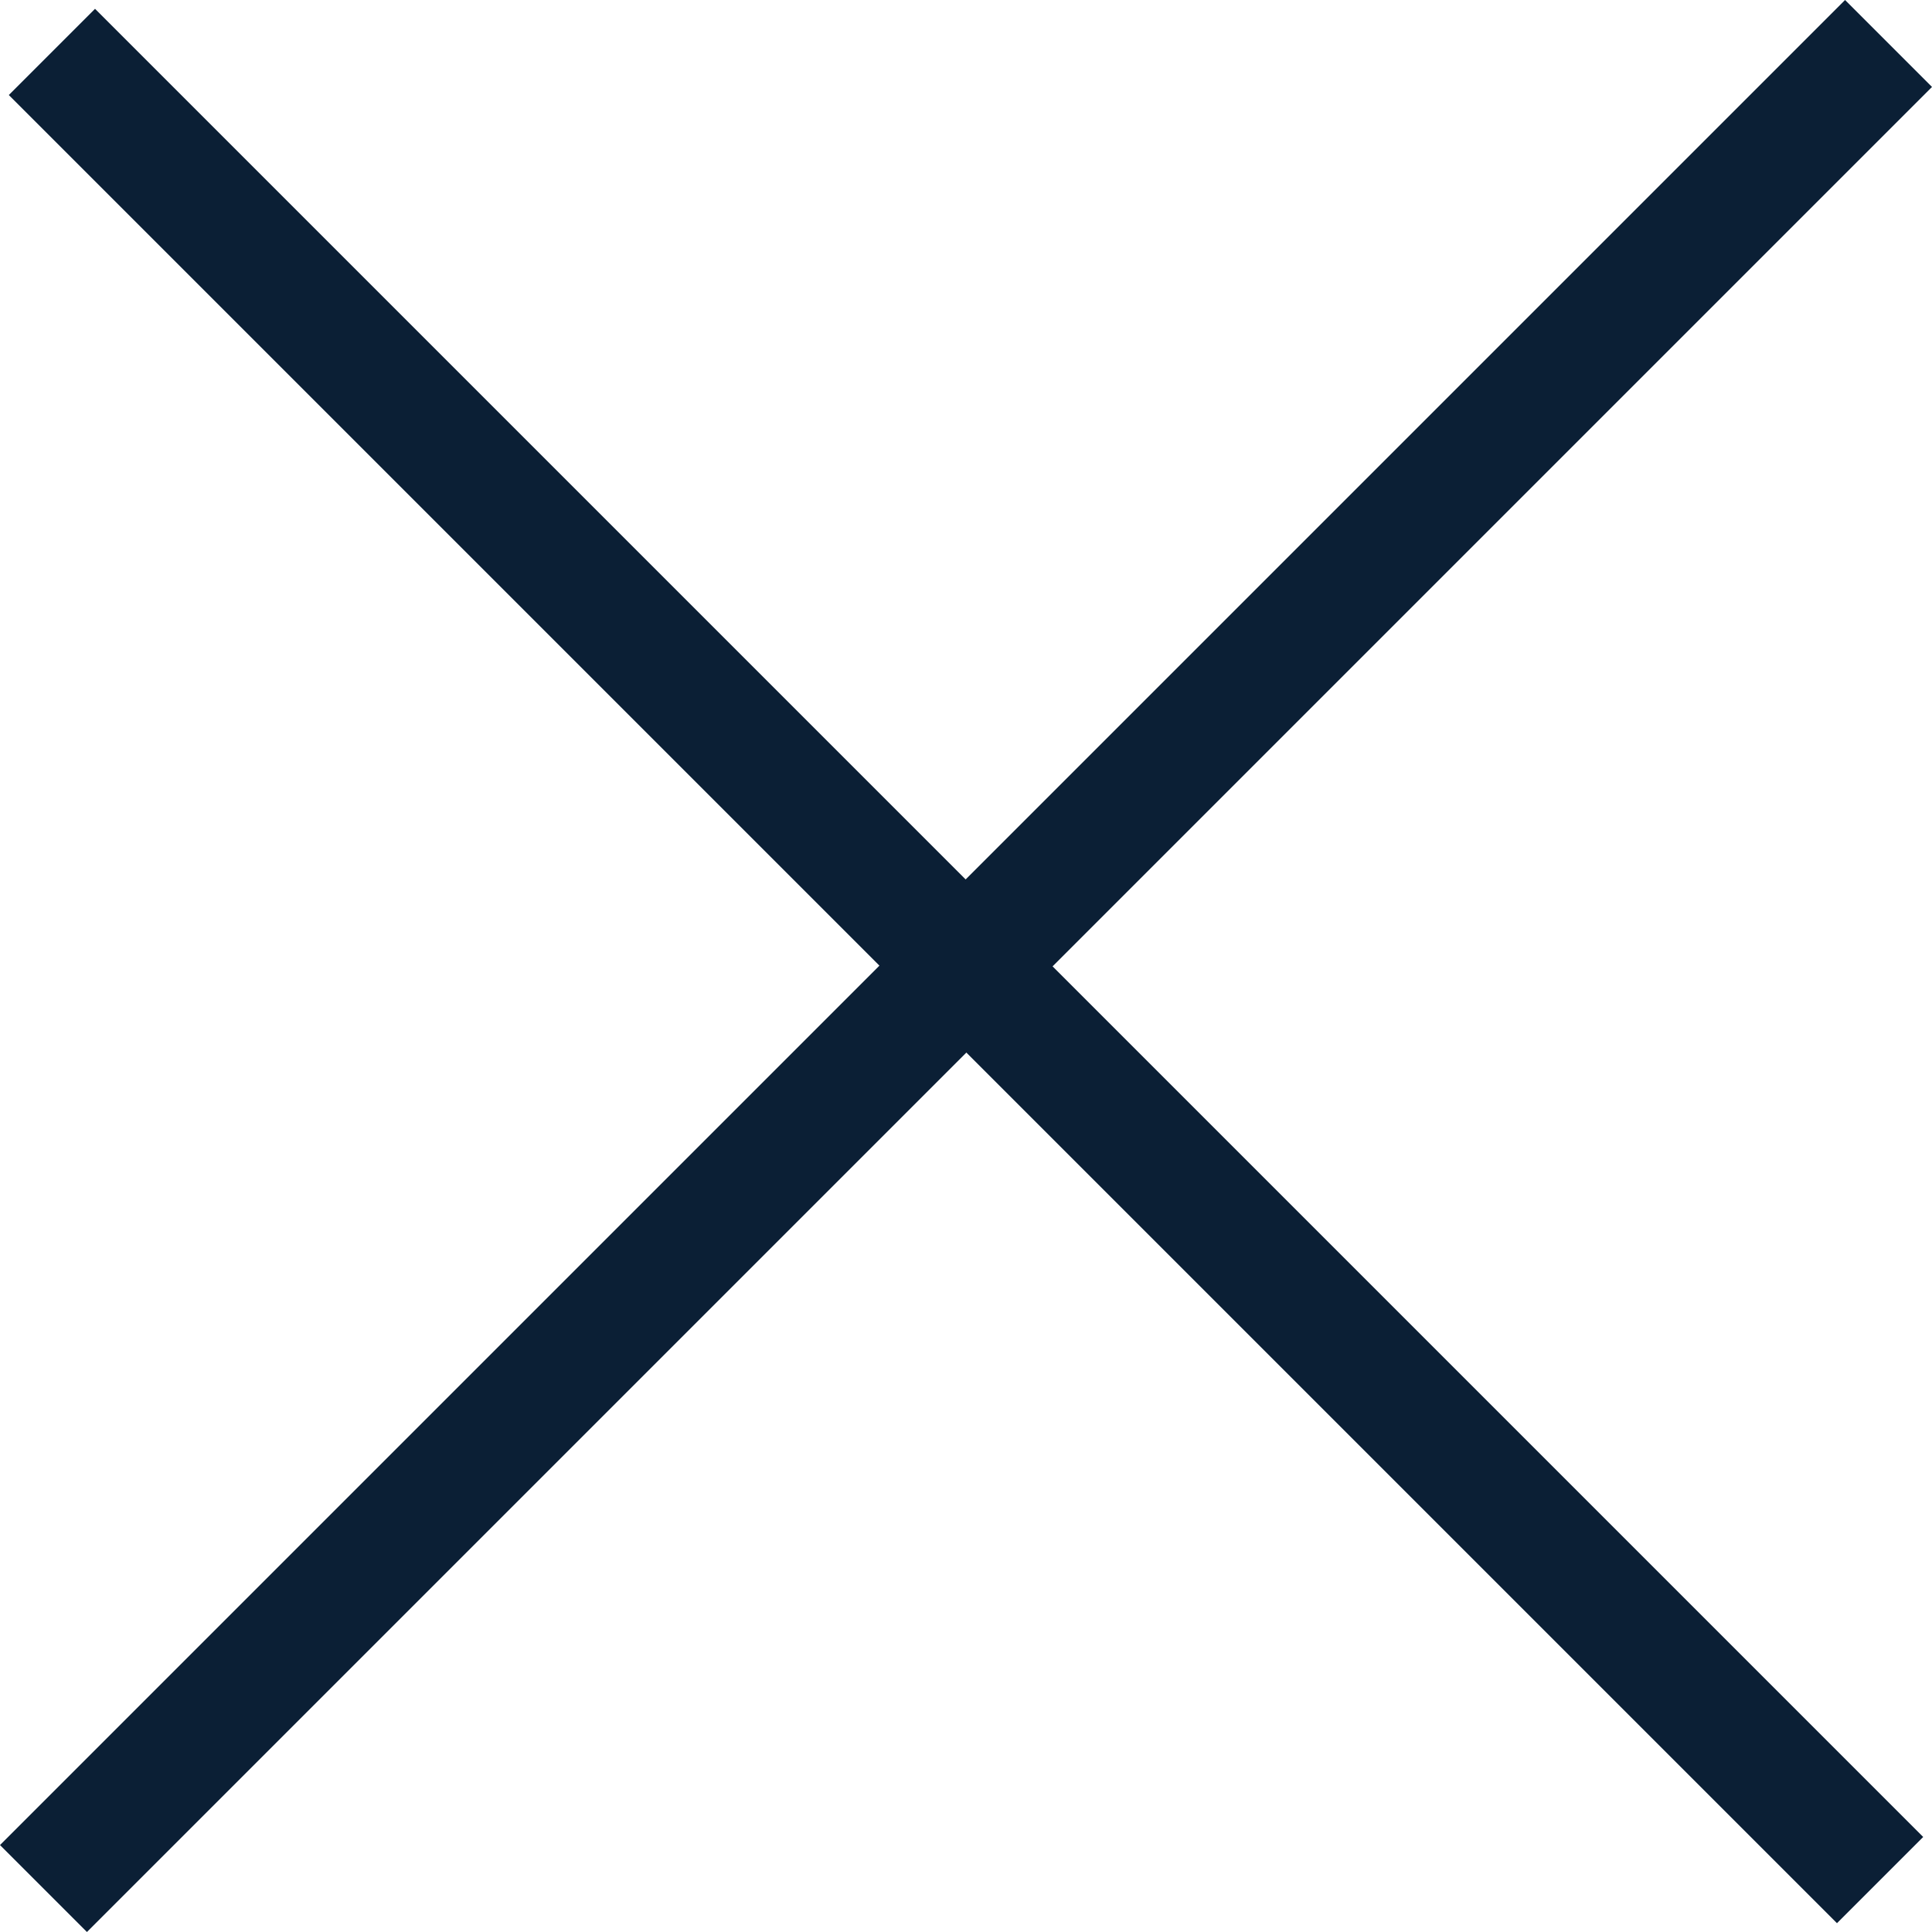 <svg width="16" height="16" viewBox="0 0 16 16" fill="none" xmlns="http://www.w3.org/2000/svg">
<path d="M8.003 8.717L15.213 15.927L15.927 15.213L8.717 8.003L16 0.72L15.28 0L7.997 7.283L0.787 0.073L0.073 0.787L7.283 7.997L0 15.28L0.72 16L8.003 8.717Z" fill="#0B1F35"/>
</svg>

